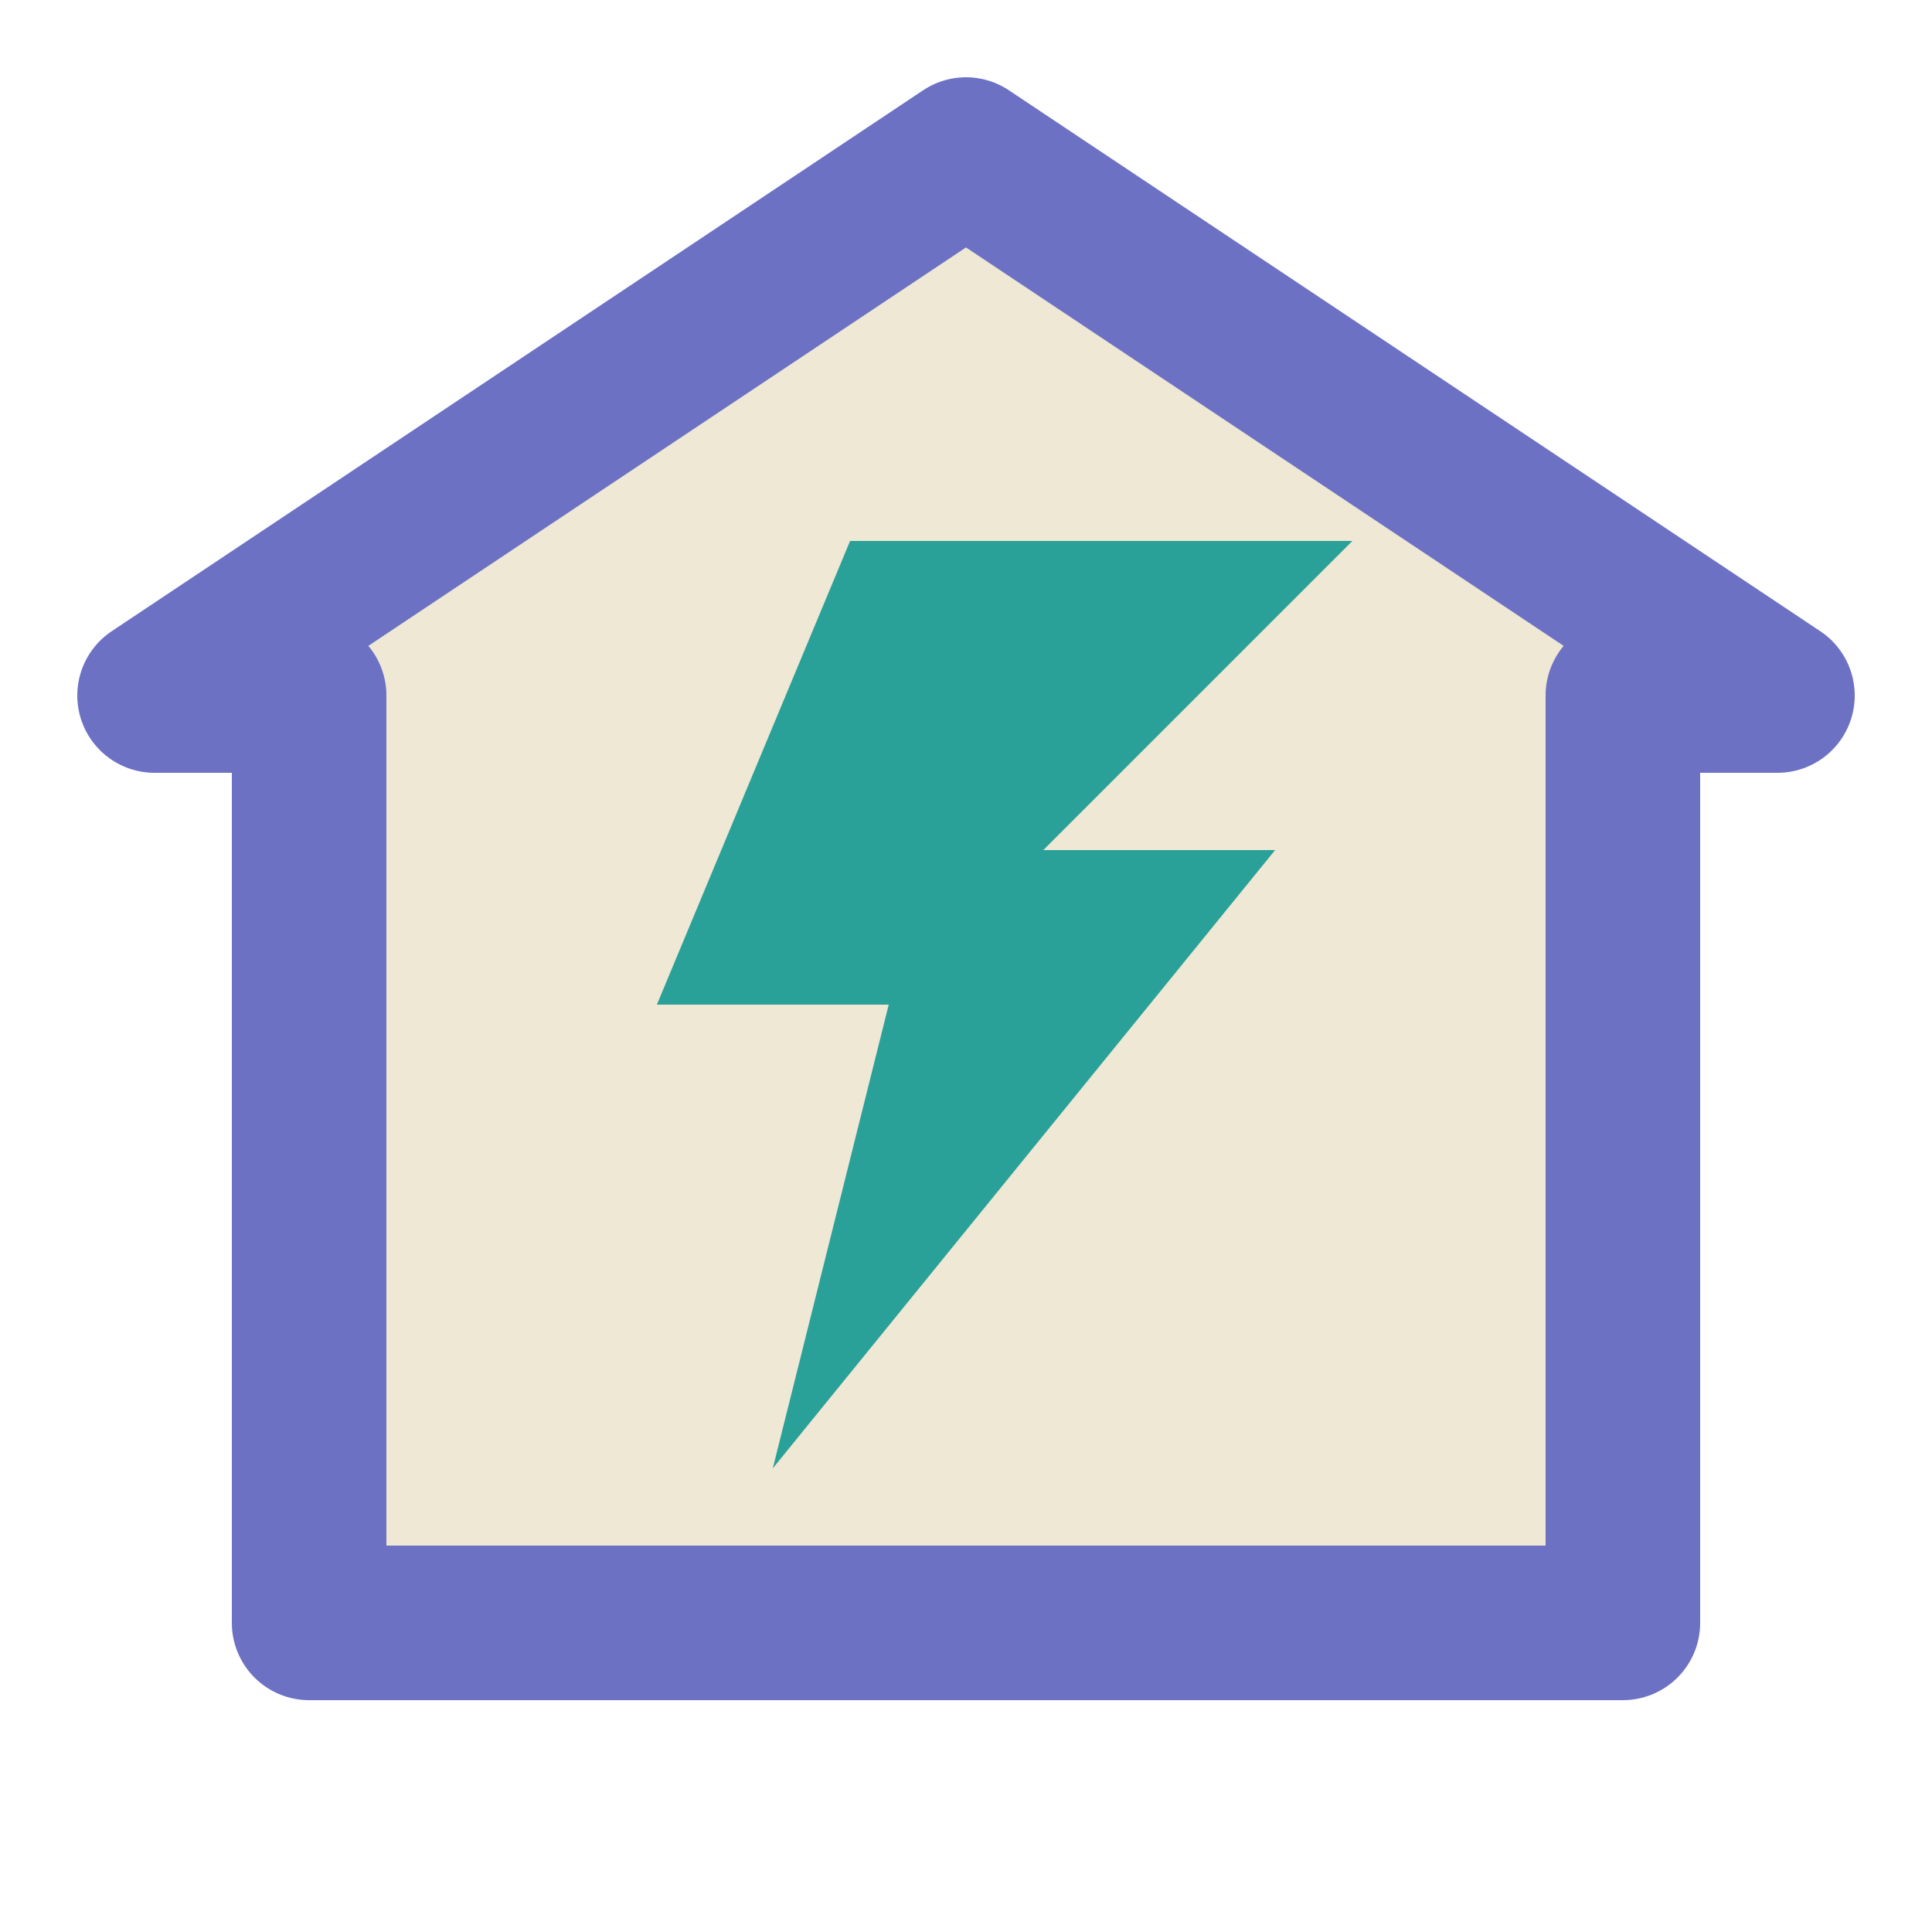 <?xml version="1.0" encoding="utf-8" standalone="yes" ?>
<svg
  xmlns="http://www.w3.org/2000/svg"
  slot="icon"
  viewBox="0 0 25 25"
>
  <path
    d="M 2 9 L 12.5 2 L 23 9 L 21 9 L 21 21 L 4 21 L 4 9 Z"
    fill="#eee8d5"
    stroke="#6c71c4"
    stroke-width="2"
    stroke-linejoin="round"
  />
  <path
    d="M 11 7 L 17.5 7 L 13.5 11 L 16.5 11 L 10 19 L 11.5 13 L 8.5 13 Z "
    fill="#2aa198"
  />
</svg>
